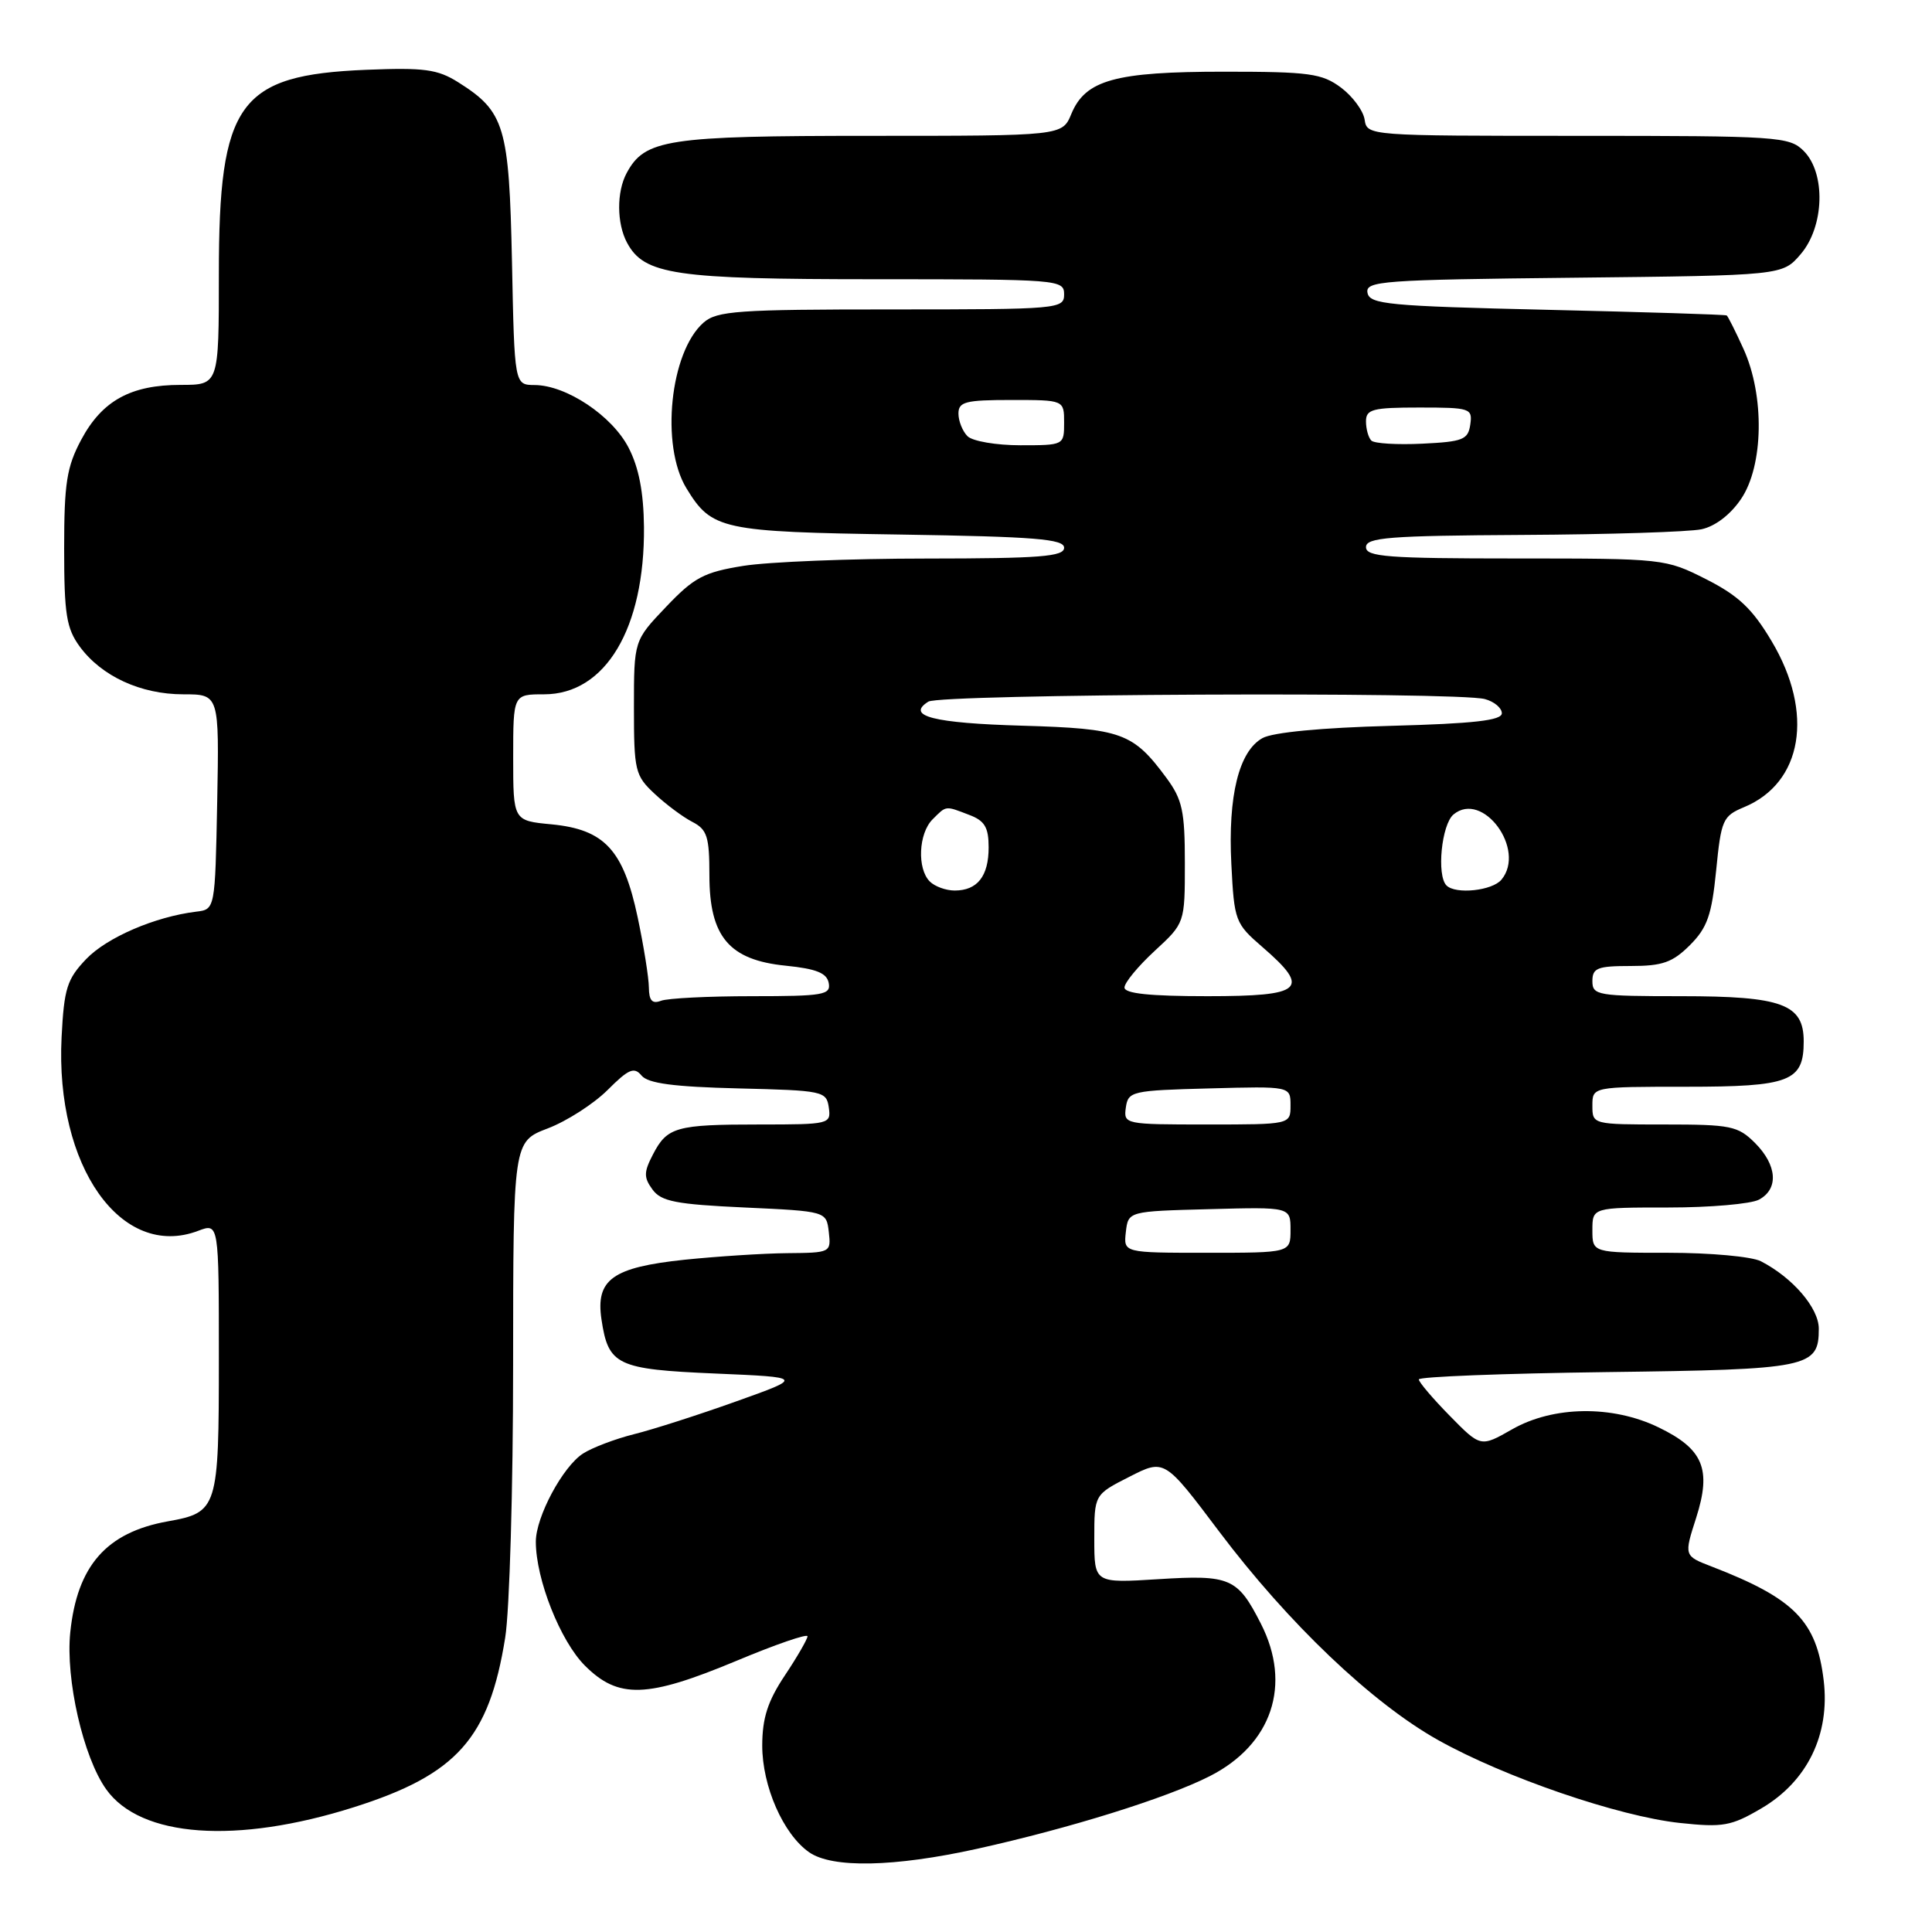 <?xml version="1.0" encoding="UTF-8" standalone="no"?>
<!DOCTYPE svg PUBLIC "-//W3C//DTD SVG 1.1//EN" "http://www.w3.org/Graphics/SVG/1.1/DTD/svg11.dtd" >
<svg xmlns="http://www.w3.org/2000/svg" xmlns:xlink="http://www.w3.org/1999/xlink" version="1.1" viewBox="0 0 256 256">
 <g >
 <path fill="currentColor"
d=" M 129.45 244.98 C 141.73 242.26 154.54 238.27 160.28 235.36 C 168.54 231.17 171.21 223.24 167.07 215.14 C 163.98 209.07 163.01 208.65 153.48 209.25 C 145.00 209.78 145.00 209.78 145.00 203.91 C 145.00 198.04 145.00 198.04 149.65 195.68 C 154.30 193.31 154.30 193.31 161.54 202.93 C 170.71 215.10 181.83 225.69 190.58 230.58 C 199.39 235.51 214.48 240.68 222.58 241.55 C 228.30 242.16 229.38 241.97 233.37 239.63 C 239.47 236.06 242.50 229.85 241.65 222.68 C 240.71 214.80 237.79 211.82 226.82 207.58 C 223.13 206.16 223.13 206.16 224.75 201.12 C 226.81 194.66 225.70 192.00 219.76 189.13 C 213.65 186.17 205.80 186.28 200.35 189.40 C 196.19 191.77 196.19 191.77 192.10 187.60 C 189.84 185.30 188.00 183.13 188.00 182.78 C 188.00 182.42 199.18 181.99 212.85 181.81 C 239.76 181.47 241.00 181.22 241.00 176.06 C 241.00 173.32 237.54 169.29 233.32 167.12 C 232.11 166.50 226.60 166.00 221.07 166.00 C 211.00 166.00 211.00 166.00 211.00 163.00 C 211.00 160.00 211.00 160.00 221.07 160.00 C 226.60 160.00 232.00 159.53 233.07 158.96 C 235.71 157.55 235.49 154.40 232.55 151.45 C 230.28 149.19 229.35 149.00 220.55 149.00 C 211.03 149.00 211.00 148.99 211.00 146.50 C 211.00 144.00 211.00 144.00 223.43 144.00 C 237.18 144.00 239.00 143.30 239.00 137.99 C 239.00 133.05 236.16 132.00 222.78 132.00 C 211.67 132.00 211.00 131.89 211.00 130.00 C 211.00 128.26 211.67 128.00 216.08 128.00 C 220.29 128.00 221.62 127.53 223.93 125.23 C 226.23 122.92 226.81 121.26 227.40 115.33 C 228.06 108.63 228.28 108.13 231.08 106.96 C 238.86 103.74 240.41 94.45 234.75 84.96 C 232.19 80.65 230.35 78.92 226.07 76.75 C 220.69 74.03 220.46 74.00 200.82 74.00 C 183.87 74.00 181.00 73.78 181.00 72.50 C 181.00 71.22 184.02 70.98 201.75 70.88 C 213.16 70.82 223.83 70.48 225.46 70.13 C 227.28 69.74 229.31 68.18 230.71 66.10 C 233.69 61.68 233.83 52.43 231.03 46.25 C 229.97 43.91 228.96 41.91 228.80 41.80 C 228.63 41.68 217.93 41.35 205.01 41.05 C 183.94 40.56 181.49 40.32 181.20 38.80 C 180.90 37.23 183.10 37.07 208.52 36.80 C 236.18 36.50 236.18 36.50 238.59 33.69 C 241.74 30.03 241.95 22.95 239.00 20.00 C 237.10 18.10 235.67 18.00 209.07 18.00 C 181.26 18.00 181.14 17.99 180.82 15.85 C 180.64 14.67 179.23 12.76 177.68 11.60 C 175.16 9.73 173.50 9.50 162.18 9.50 C 147.76 9.50 143.83 10.59 141.96 15.09 C 140.76 18.00 140.76 18.00 115.33 18.00 C 88.37 18.00 85.44 18.45 83.03 22.94 C 81.69 25.44 81.72 29.60 83.08 32.15 C 85.36 36.41 89.38 37.00 115.97 37.00 C 140.33 37.00 141.00 37.05 141.00 39.00 C 141.00 40.94 140.33 41.00 118.11 41.00 C 97.74 41.00 95.00 41.19 93.22 42.75 C 88.78 46.64 87.50 59.03 90.95 64.69 C 94.31 70.20 95.56 70.47 119.25 70.83 C 137.18 71.11 141.00 71.42 141.00 72.58 C 141.00 73.75 137.82 74.00 122.75 74.01 C 112.71 74.01 101.80 74.45 98.50 74.98 C 93.26 75.82 91.96 76.52 88.25 80.42 C 84.00 84.88 84.00 84.88 84.00 93.75 C 84.00 102.14 84.15 102.77 86.75 105.19 C 88.26 106.60 90.51 108.28 91.75 108.91 C 93.70 109.92 94.00 110.86 94.00 115.98 C 94.00 124.12 96.61 127.21 104.12 127.96 C 108.17 128.37 109.56 128.93 109.81 130.25 C 110.11 131.83 109.11 132.00 99.66 132.00 C 93.88 132.00 88.45 132.27 87.58 132.61 C 86.42 133.05 86.00 132.59 85.98 130.86 C 85.97 129.56 85.30 125.36 84.49 121.53 C 82.60 112.61 80.10 109.91 73.09 109.23 C 68.00 108.75 68.00 108.75 68.00 100.37 C 68.00 92.00 68.00 92.00 72.10 92.00 C 80.23 92.00 85.44 83.26 85.33 69.82 C 85.28 65.22 84.65 61.94 83.29 59.32 C 81.11 55.09 75.04 51.04 70.84 51.02 C 68.17 51.00 68.17 51.00 67.84 34.70 C 67.46 16.70 66.89 14.79 60.70 10.89 C 57.96 9.17 56.19 8.94 48.50 9.25 C 31.61 9.95 29.00 13.57 29.00 36.32 C 29.00 51.00 29.00 51.00 23.95 51.00 C 17.32 51.00 13.53 53.09 10.76 58.27 C 8.84 61.87 8.50 64.02 8.50 72.68 C 8.50 81.39 8.80 83.26 10.57 85.68 C 13.45 89.60 18.64 92.00 24.28 92.00 C 29.05 92.00 29.05 92.00 28.78 106.25 C 28.50 120.50 28.50 120.50 26.00 120.80 C 20.53 121.47 14.18 124.21 11.43 127.07 C 8.88 129.74 8.49 130.96 8.16 137.44 C 7.30 154.53 16.07 166.96 26.26 163.09 C 29.00 162.05 29.00 162.05 29.00 179.95 C 29.00 199.94 28.86 200.40 22.22 201.59 C 14.10 203.05 10.22 207.47 9.31 216.30 C 8.67 222.50 11.03 232.84 14.07 237.09 C 18.62 243.49 31.33 244.40 46.91 239.46 C 60.53 235.14 64.81 230.35 66.94 217.00 C 67.52 213.43 67.99 197.17 67.99 180.89 C 68.00 151.27 68.00 151.27 72.58 149.52 C 75.10 148.56 78.66 146.27 80.50 144.44 C 83.30 141.64 84.03 141.33 85.01 142.52 C 85.88 143.56 89.27 144.01 97.85 144.22 C 109.07 144.49 109.51 144.58 109.82 146.75 C 110.13 148.95 109.92 149.00 100.65 149.00 C 89.56 149.00 88.40 149.33 86.51 152.99 C 85.30 155.32 85.29 156.02 86.46 157.62 C 87.61 159.20 89.57 159.58 98.67 160.00 C 109.50 160.50 109.50 160.50 109.82 163.25 C 110.13 165.97 110.06 166.00 104.32 166.05 C 101.12 166.08 95.00 166.48 90.72 166.92 C 81.15 167.93 78.91 169.54 79.70 174.84 C 80.61 180.91 81.73 181.44 94.78 182.00 C 106.50 182.50 106.50 182.50 97.50 185.71 C 92.55 187.48 86.47 189.43 84.00 190.04 C 81.53 190.66 78.49 191.81 77.26 192.60 C 74.58 194.31 71.00 200.99 71.00 204.28 C 71.00 209.25 74.24 217.44 77.50 220.70 C 81.94 225.14 85.72 225.02 97.58 220.07 C 102.76 217.90 107.00 216.44 107.00 216.82 C 106.99 217.19 105.65 219.53 104.00 222.00 C 101.72 225.42 101.01 227.65 101.00 231.29 C 101.00 236.69 103.78 243.03 107.21 245.43 C 110.26 247.57 118.48 247.40 129.45 244.98 Z  M 149.18 163.25 C 149.50 160.50 149.50 160.50 160.25 160.22 C 171.00 159.93 171.00 159.93 171.00 162.97 C 171.00 166.00 171.00 166.00 159.93 166.00 C 148.87 166.00 148.87 166.00 149.18 163.25 Z  M 149.18 146.75 C 149.49 144.60 149.96 144.49 160.25 144.22 C 171.00 143.93 171.00 143.93 171.00 146.47 C 171.00 149.00 171.00 149.00 159.93 149.00 C 149.02 149.00 148.87 148.97 149.18 146.75 Z  M 149.00 130.85 C 149.00 130.21 150.80 128.03 153.00 126.00 C 157.00 122.31 157.00 122.31 157.00 114.35 C 157.00 107.48 156.67 105.94 154.56 103.08 C 150.14 97.09 148.62 96.54 135.50 96.16 C 123.67 95.82 119.99 94.88 123.01 92.97 C 124.64 91.95 193.00 91.63 196.75 92.63 C 197.99 92.96 199.00 93.81 199.00 94.51 C 199.00 95.46 195.33 95.88 184.25 96.18 C 175.17 96.42 168.65 97.04 167.29 97.80 C 164.16 99.54 162.70 105.44 163.16 114.50 C 163.54 122.04 163.67 122.37 167.28 125.49 C 173.73 131.07 172.69 132.00 160.00 132.00 C 152.36 132.00 149.00 131.65 149.00 130.85 Z  M 123.20 116.80 C 121.50 115.10 121.71 110.43 123.57 108.57 C 125.43 106.72 125.20 106.74 128.43 107.98 C 130.48 108.75 131.00 109.63 131.00 112.28 C 131.00 116.10 129.51 118.00 126.50 118.00 C 125.34 118.00 123.86 117.46 123.20 116.80 Z  M 191.67 117.33 C 190.34 116.01 191.01 109.24 192.60 107.92 C 196.47 104.71 202.26 112.58 198.95 116.56 C 197.73 118.03 192.88 118.54 191.67 117.33 Z  M 128.20 57.80 C 127.54 57.14 127.00 55.79 127.00 54.80 C 127.00 53.24 127.93 53.00 134.00 53.00 C 141.00 53.00 141.00 53.00 141.00 56.00 C 141.00 58.99 140.98 59.00 135.20 59.00 C 132.01 59.00 128.86 58.46 128.20 57.80 Z  M 181.71 58.38 C 181.32 57.99 181.00 56.84 181.00 55.83 C 181.00 54.23 181.88 54.00 188.07 54.00 C 194.83 54.00 195.13 54.10 194.82 56.25 C 194.53 58.26 193.86 58.53 188.46 58.79 C 185.14 58.95 182.10 58.77 181.71 58.38 Z "/>
</g>
</svg>